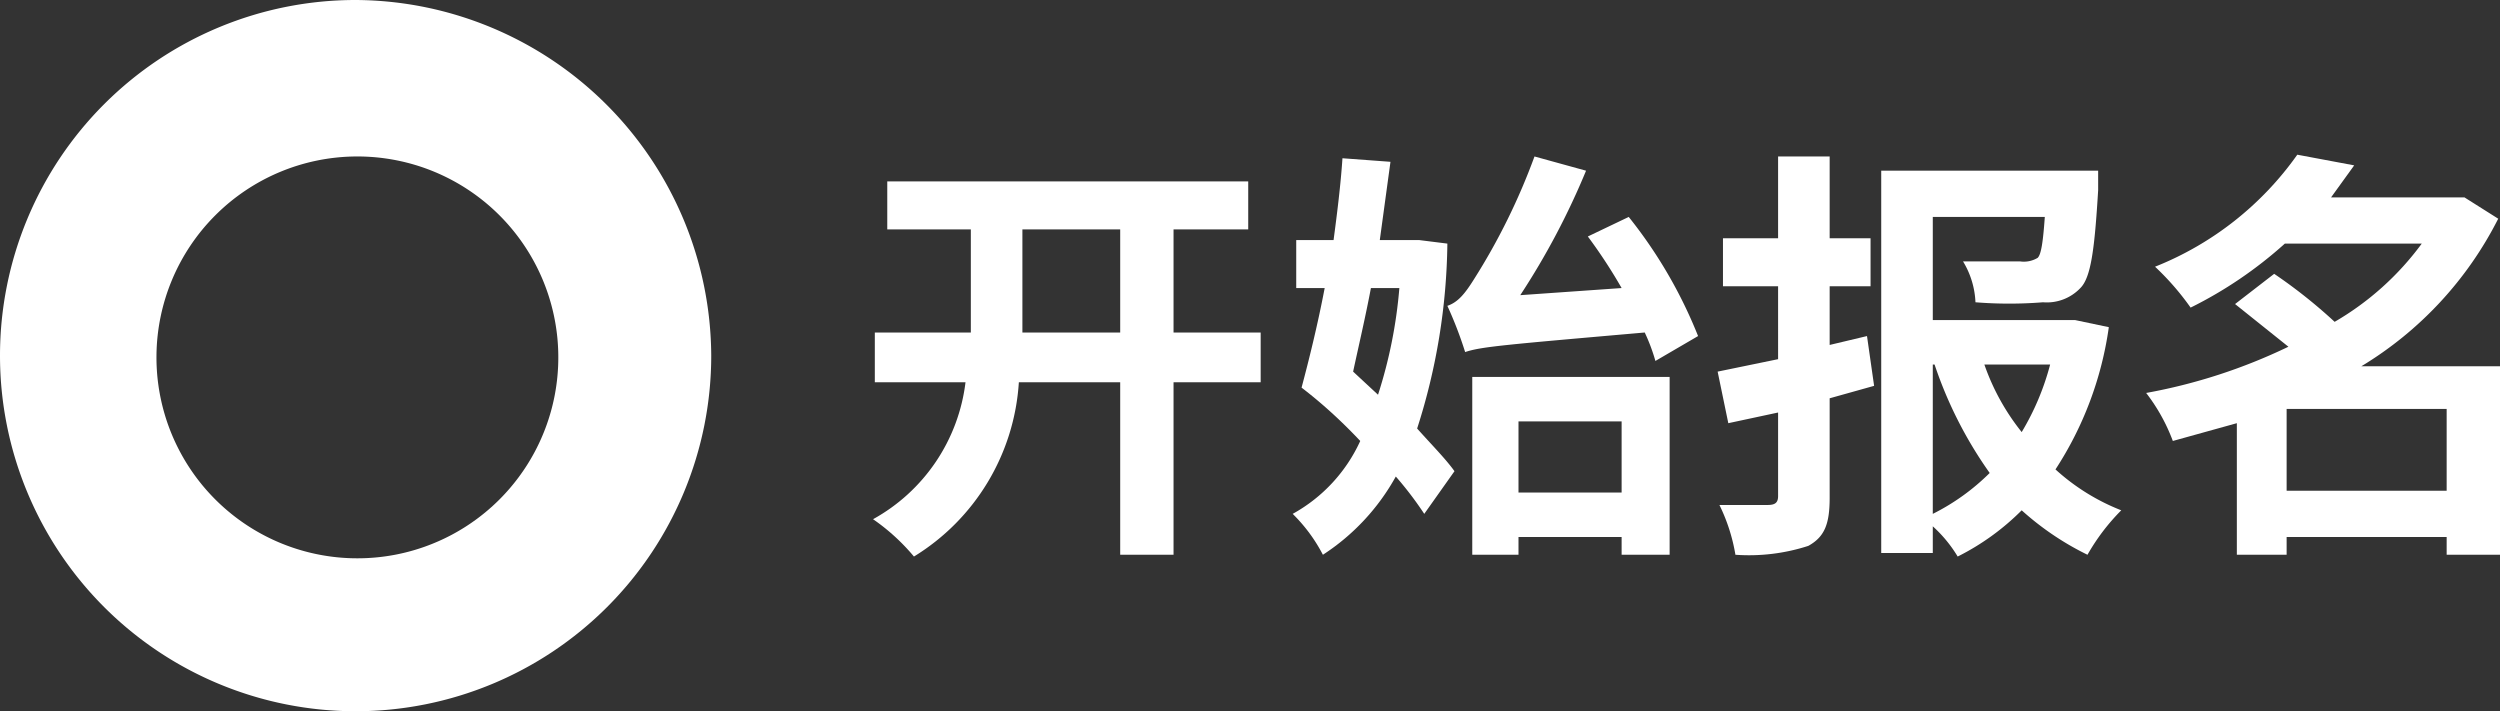 <svg xmlns="http://www.w3.org/2000/svg" viewBox="0 0 140.6 40"><rect x="0" y="0" width="140.6" height="40" fill="#333333" stroke="none"/><defs><style>.cls-1{fill:#fff;}</style></defs><title>开始报名</title><g id="图层_2" data-name="图层 2"><g id="图层_1-2" data-name="图层 1"><path class="cls-1" d="M70.9,21.5H66v9.7H63V21.5H57.3a12.4,12.4,0,0,1-5.9,9.8,11.5,11.5,0,0,0-2.3-2.1,10.2,10.2,0,0,0,5.2-7.7H49.2V18.7h5.4V12.9H49.9V10.2H70.2v2.7H66v5.8h4.9ZM63,18.7V12.9H57.5v5.8Z"/><path class="cls-1" d="M81.4,13.7a35.2,35.2,0,0,1-1.7,10.4c.8.9,1.6,1.7,2.1,2.4l-1.7,2.4a19.6,19.6,0,0,0-1.6-2.1,12.4,12.4,0,0,1-4.1,4.4,9.1,9.1,0,0,0-1.7-2.3,8.9,8.9,0,0,0,3.8-4.1q-1.6-1.7-3.3-3c.4-1.5.9-3.5,1.3-5.6H72.9V13.5H75c.2-1.5.4-3.1.5-4.6l2.7.2-.6,4.4h2.2Zm-4.3,2.5c-.3,1.6-.7,3.3-1,4.7l1.4,1.3a26.6,26.6,0,0,0,1.2-6Zm16,4.1a10.4,10.4,0,0,0-.6-1.6c-8,.7-9.2.8-10.1,1.1a22.4,22.4,0,0,0-1-2.6c.6-.2,1-.7,1.5-1.5a36,36,0,0,0,3.4-6.9l2.9.8a41.9,41.9,0,0,1-3.7,7l5.7-.4a29,29,0,0,0-1.9-2.9l2.3-1.1a26.3,26.3,0,0,1,3.9,6.7Zm-10.3.9H93.9v10H91.2v-1H85.4v1H82.8Zm2.6,2.5v4h5.8v-4Z"/><path class="cls-1" d="M105.4,21.7l-2.5.7V28c0,1.5-.3,2.2-1.2,2.7a10.8,10.8,0,0,1-4.1.5,10.1,10.1,0,0,0-.9-2.8h2.7c.4,0,.6-.1.6-.5V23.2l-2.8.6-.6-2.9,3.4-.7V16.1H96.9V13.4H100V8.8h2.9v4.6h2.3v2.7h-2.3v3.3l2.1-.5Zm13.2-3.3a19.6,19.6,0,0,1-3,8,12,12,0,0,0,3.7,2.3,11.8,11.8,0,0,0-1.9,2.5,16,16,0,0,1-3.7-2.5,13.8,13.8,0,0,1-3.6,2.6,7.5,7.5,0,0,0-1.4-1.7v1.5h-2.9V9.6H118v1.1c-.2,3.3-.4,4.9-1,5.5a2.6,2.6,0,0,1-2.1.8,23.8,23.8,0,0,1-3.8,0,4.8,4.8,0,0,0-.7-2.3h3.2a1.5,1.5,0,0,0,1-.2c.2-.2.3-.9.4-2.3h-6.3V18h8Zm-9.9,10.5a12.4,12.4,0,0,0,3.2-2.3,23.3,23.3,0,0,1-3.1-6.1h-.1Zm2.9-8.4a12.8,12.8,0,0,0,2.1,3.8,14.5,14.5,0,0,0,1.6-3.8Z"/><path class="cls-1" d="M140.6,31.2h-3v-1h-9v1h-2.8V23.8l-3.6,1a10.3,10.3,0,0,0-1.5-2.7,31.2,31.2,0,0,0,8-2.6l-3-2.4,2.2-1.7a28.8,28.8,0,0,1,3.4,2.7,16.1,16.1,0,0,0,4.9-4.4h-7.7a23.5,23.5,0,0,1-5.3,3.6,15,15,0,0,0-2-2.3,17.9,17.9,0,0,0,8-6.3l3.2.6-1.3,1.8h7.5l1.9,1.2a20.5,20.5,0,0,1-7.7,8.3h7.8Zm-3-3.6V23h-9v4.6Z"/><path class="cls-1" d="M20,8.8A11.3,11.3,0,1,1,8.8,20,11.3,11.3,0,0,1,20,8.8M20,0A20,20,0,1,0,40,20,20.1,20.1,0,0,0,20,0Z"/></g></g></svg>